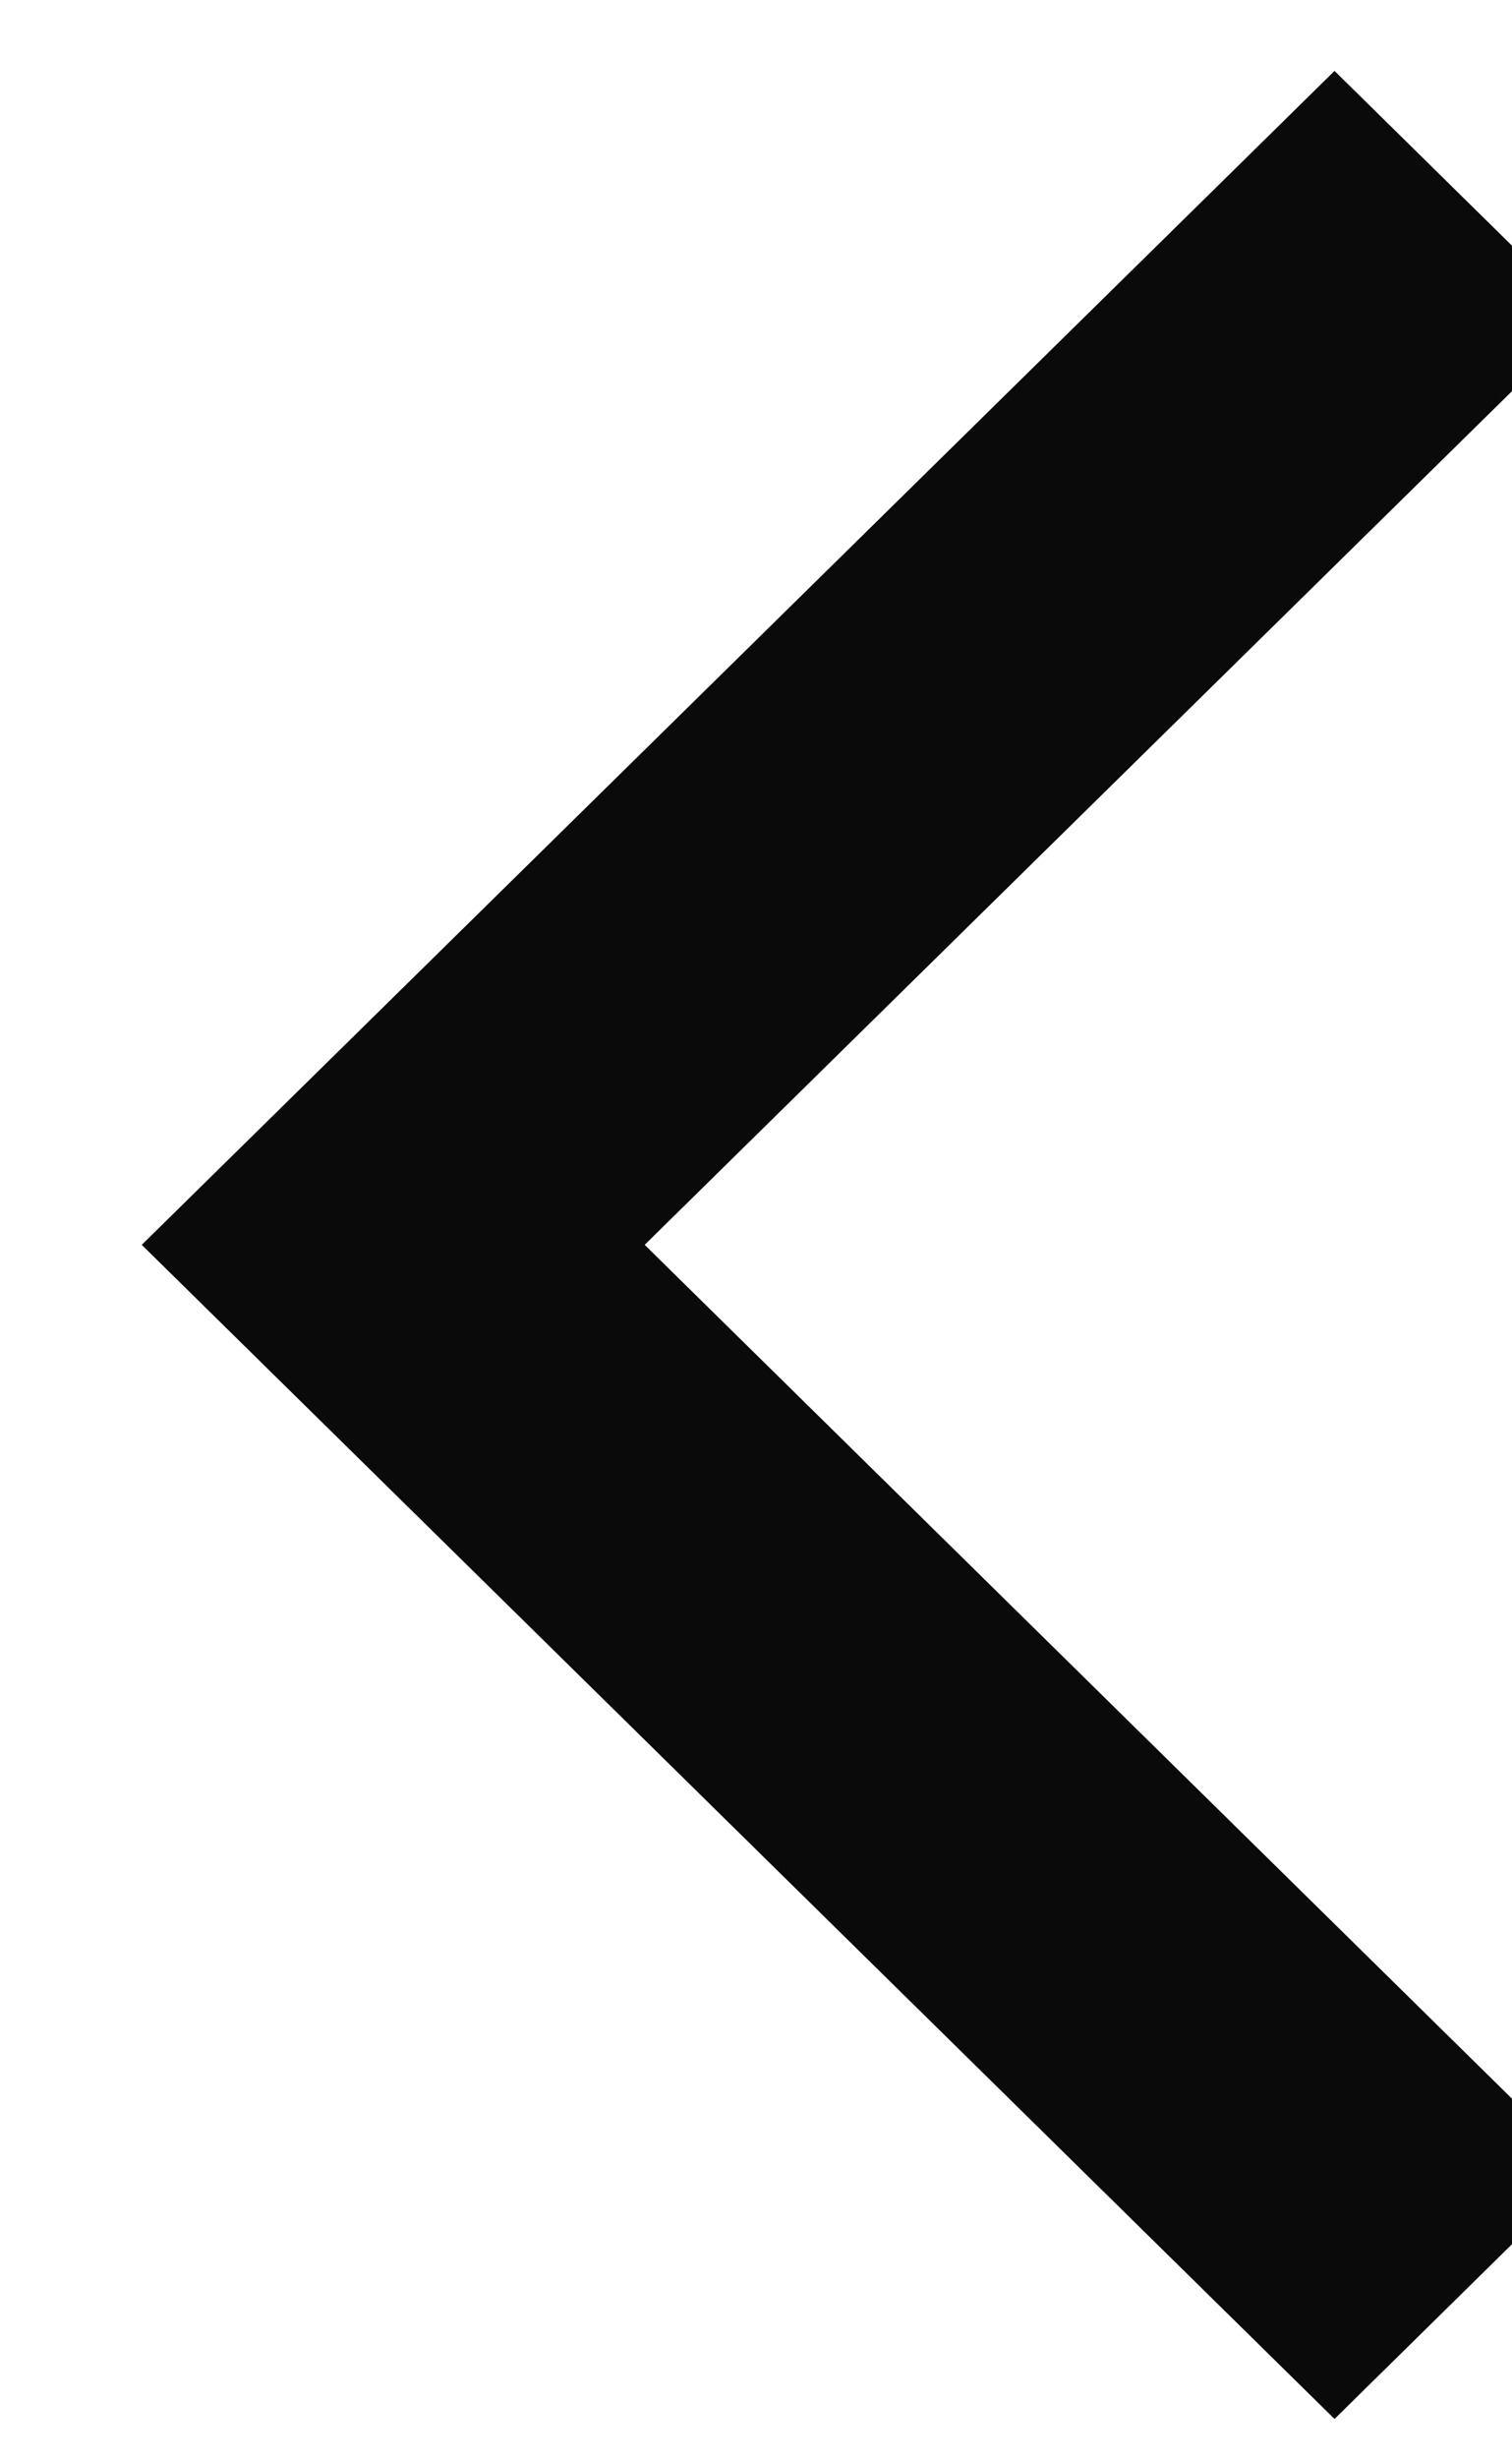 <svg width="8" height="13" viewBox="0 0 8 13" fill="none" xmlns="http://www.w3.org/2000/svg">
<path id="icon" fill-rule="evenodd" clip-rule="evenodd" d="M8.391 11.483L7.061 12.792L0.75 6.583L7.061 0.375L8.391 1.684L3.411 6.583L8.391 11.483Z" fill="#0A0A0A"/>
</svg>
